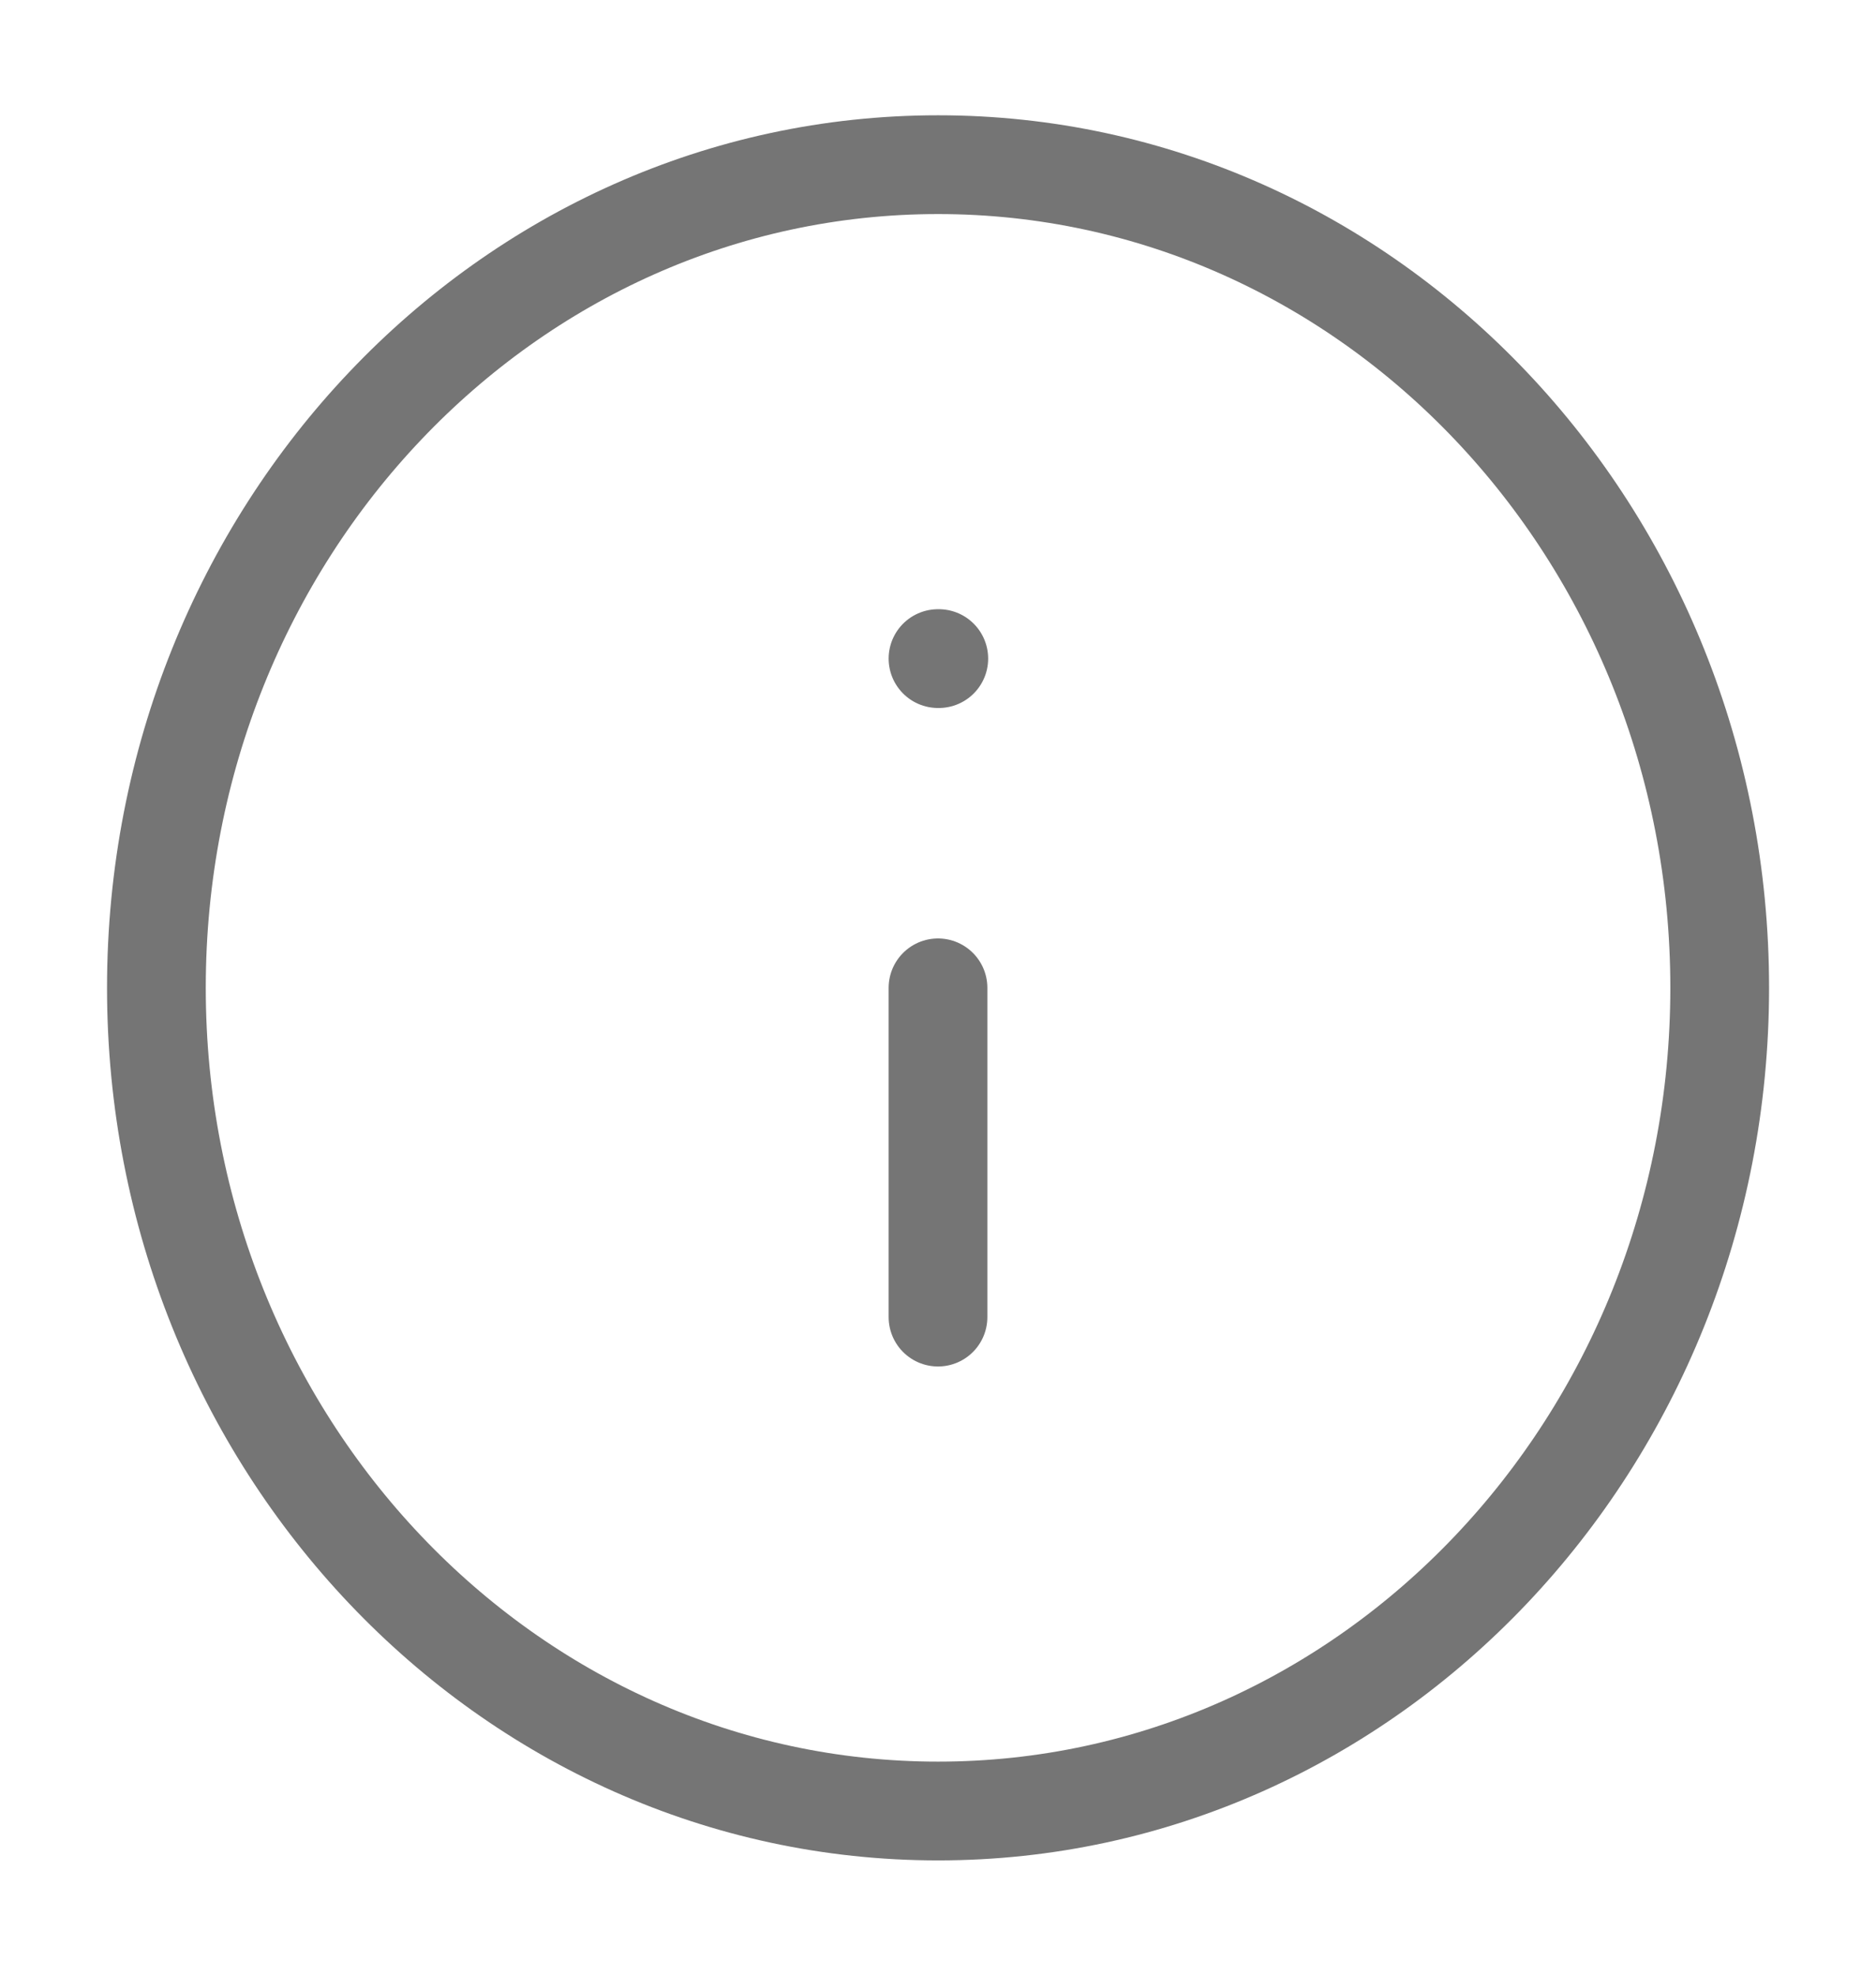 <svg width="19" height="20" viewBox="0 0 19 20" fill="none" xmlns="http://www.w3.org/2000/svg">
<path d="M9.501 18.333C13.873 18.333 17.417 14.602 17.417 10C17.417 5.398 13.873 1.667 9.501 1.667C5.128 1.667 1.584 5.398 1.584 10C1.584 14.602 5.128 18.333 9.501 18.333Z" stroke="#757575" stroke-linecap="round" stroke-linejoin="round"/>
<path d="M9.5 13.333V10" stroke="#757575" stroke-linecap="round" stroke-linejoin="round"/>
<path d="M9.5 6.667H9.508" stroke="#757575" stroke-linecap="round" stroke-linejoin="round"/>
</svg>
